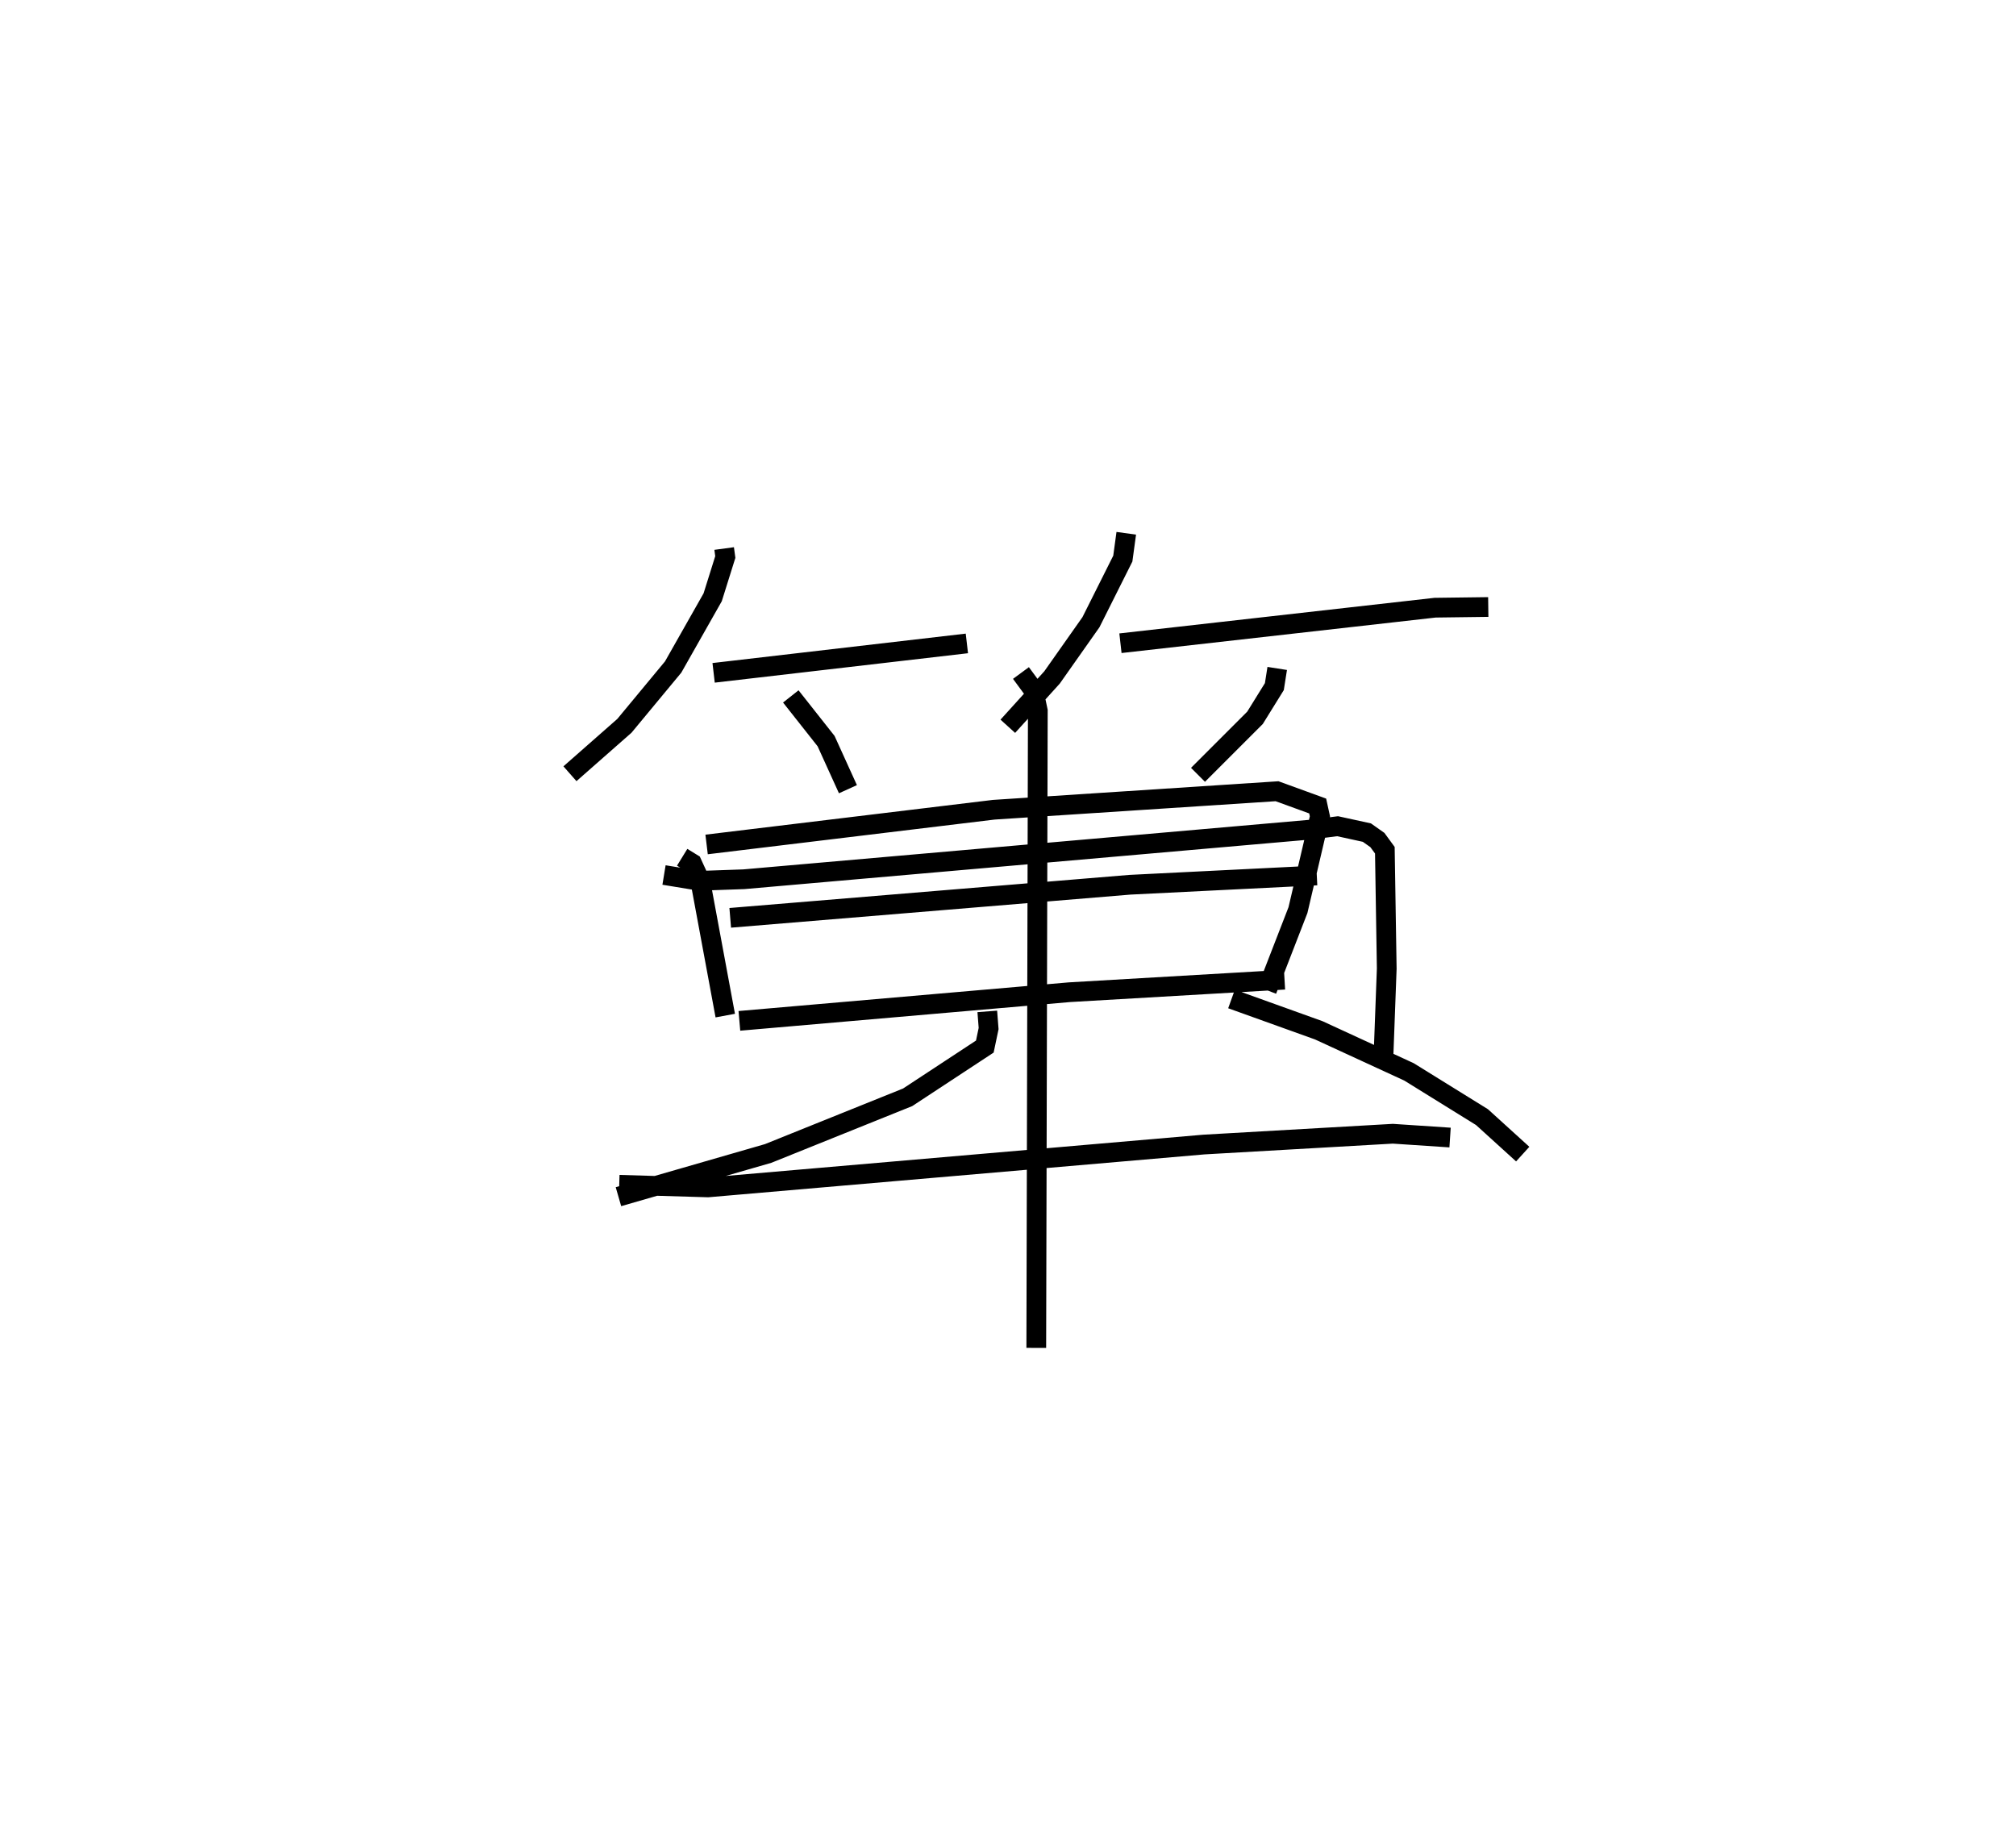 <?xml version="1.0" encoding="utf-8" ?>
<svg baseProfile="full" height="93.317" version="1.1" width="102.181" xmlns="http://www.w3.org/2000/svg" xmlns:ev="http://www.w3.org/2001/xml-events" xmlns:xlink="http://www.w3.org/1999/xlink"><defs /><rect fill="white" height="93.317" width="102.181" x="0" y="0" /><path d="M25,25 m0.0,0.0 m11.704,2.802 l0.058,0.43 -0.64,2.042 l-2.003,3.534 -2.471,2.981 l-2.76,2.428 m7.282,-5.114 l12.836,-1.491 m-8.924,2.686 l1.789,2.266 1.107,2.437 m14.107,-12.972 l-0.175,1.285 -1.615,3.223 l-1.973,2.8 -2.241,2.474 m5.709,-4.209 l15.947,-1.801 2.696,-0.035 m-10.697,3.114 l-0.145,0.921 -0.98,1.581 l-2.89,2.89 m-27.065,5.078 l1.795,0.294 2.25,-0.079 l28.761,-2.519 1.334,-0.169 l1.484,0.324 0.534,0.377 l0.377,0.516 0.096,6 l-0.175,4.691 m-35.536,-10.334 l0.502,0.309 0.421,0.918 l1.261,6.798 m-0.946,-8.674 l14.556,-1.76 14.357,-0.938 l2.059,0.749 0.115,0.524 l-1.114,4.753 -1.574,4.058 m-27.201,-3.667 l20.258,-1.677 9.472,-0.471 m-29.266,7.37 l16.726,-1.452 10.905,-0.635 m-33.721,10.395 l4.496,0.133 25.136,-2.172 l9.578,-0.548 2.901,0.193 m-21.75,-23.545 l0.631,0.857 0.224,1.059 l-0.078,32.291 m-2.483,-17.056 l0.067,0.869 -0.192,0.914 l-3.91,2.57 -7.073,2.848 l-7.587,2.19 m31.074,-10.021 l4.423,1.589 4.571,2.106 l3.701,2.294 2.064,1.874 " fill="none" stroke="black" stroke-width="1" /></svg>